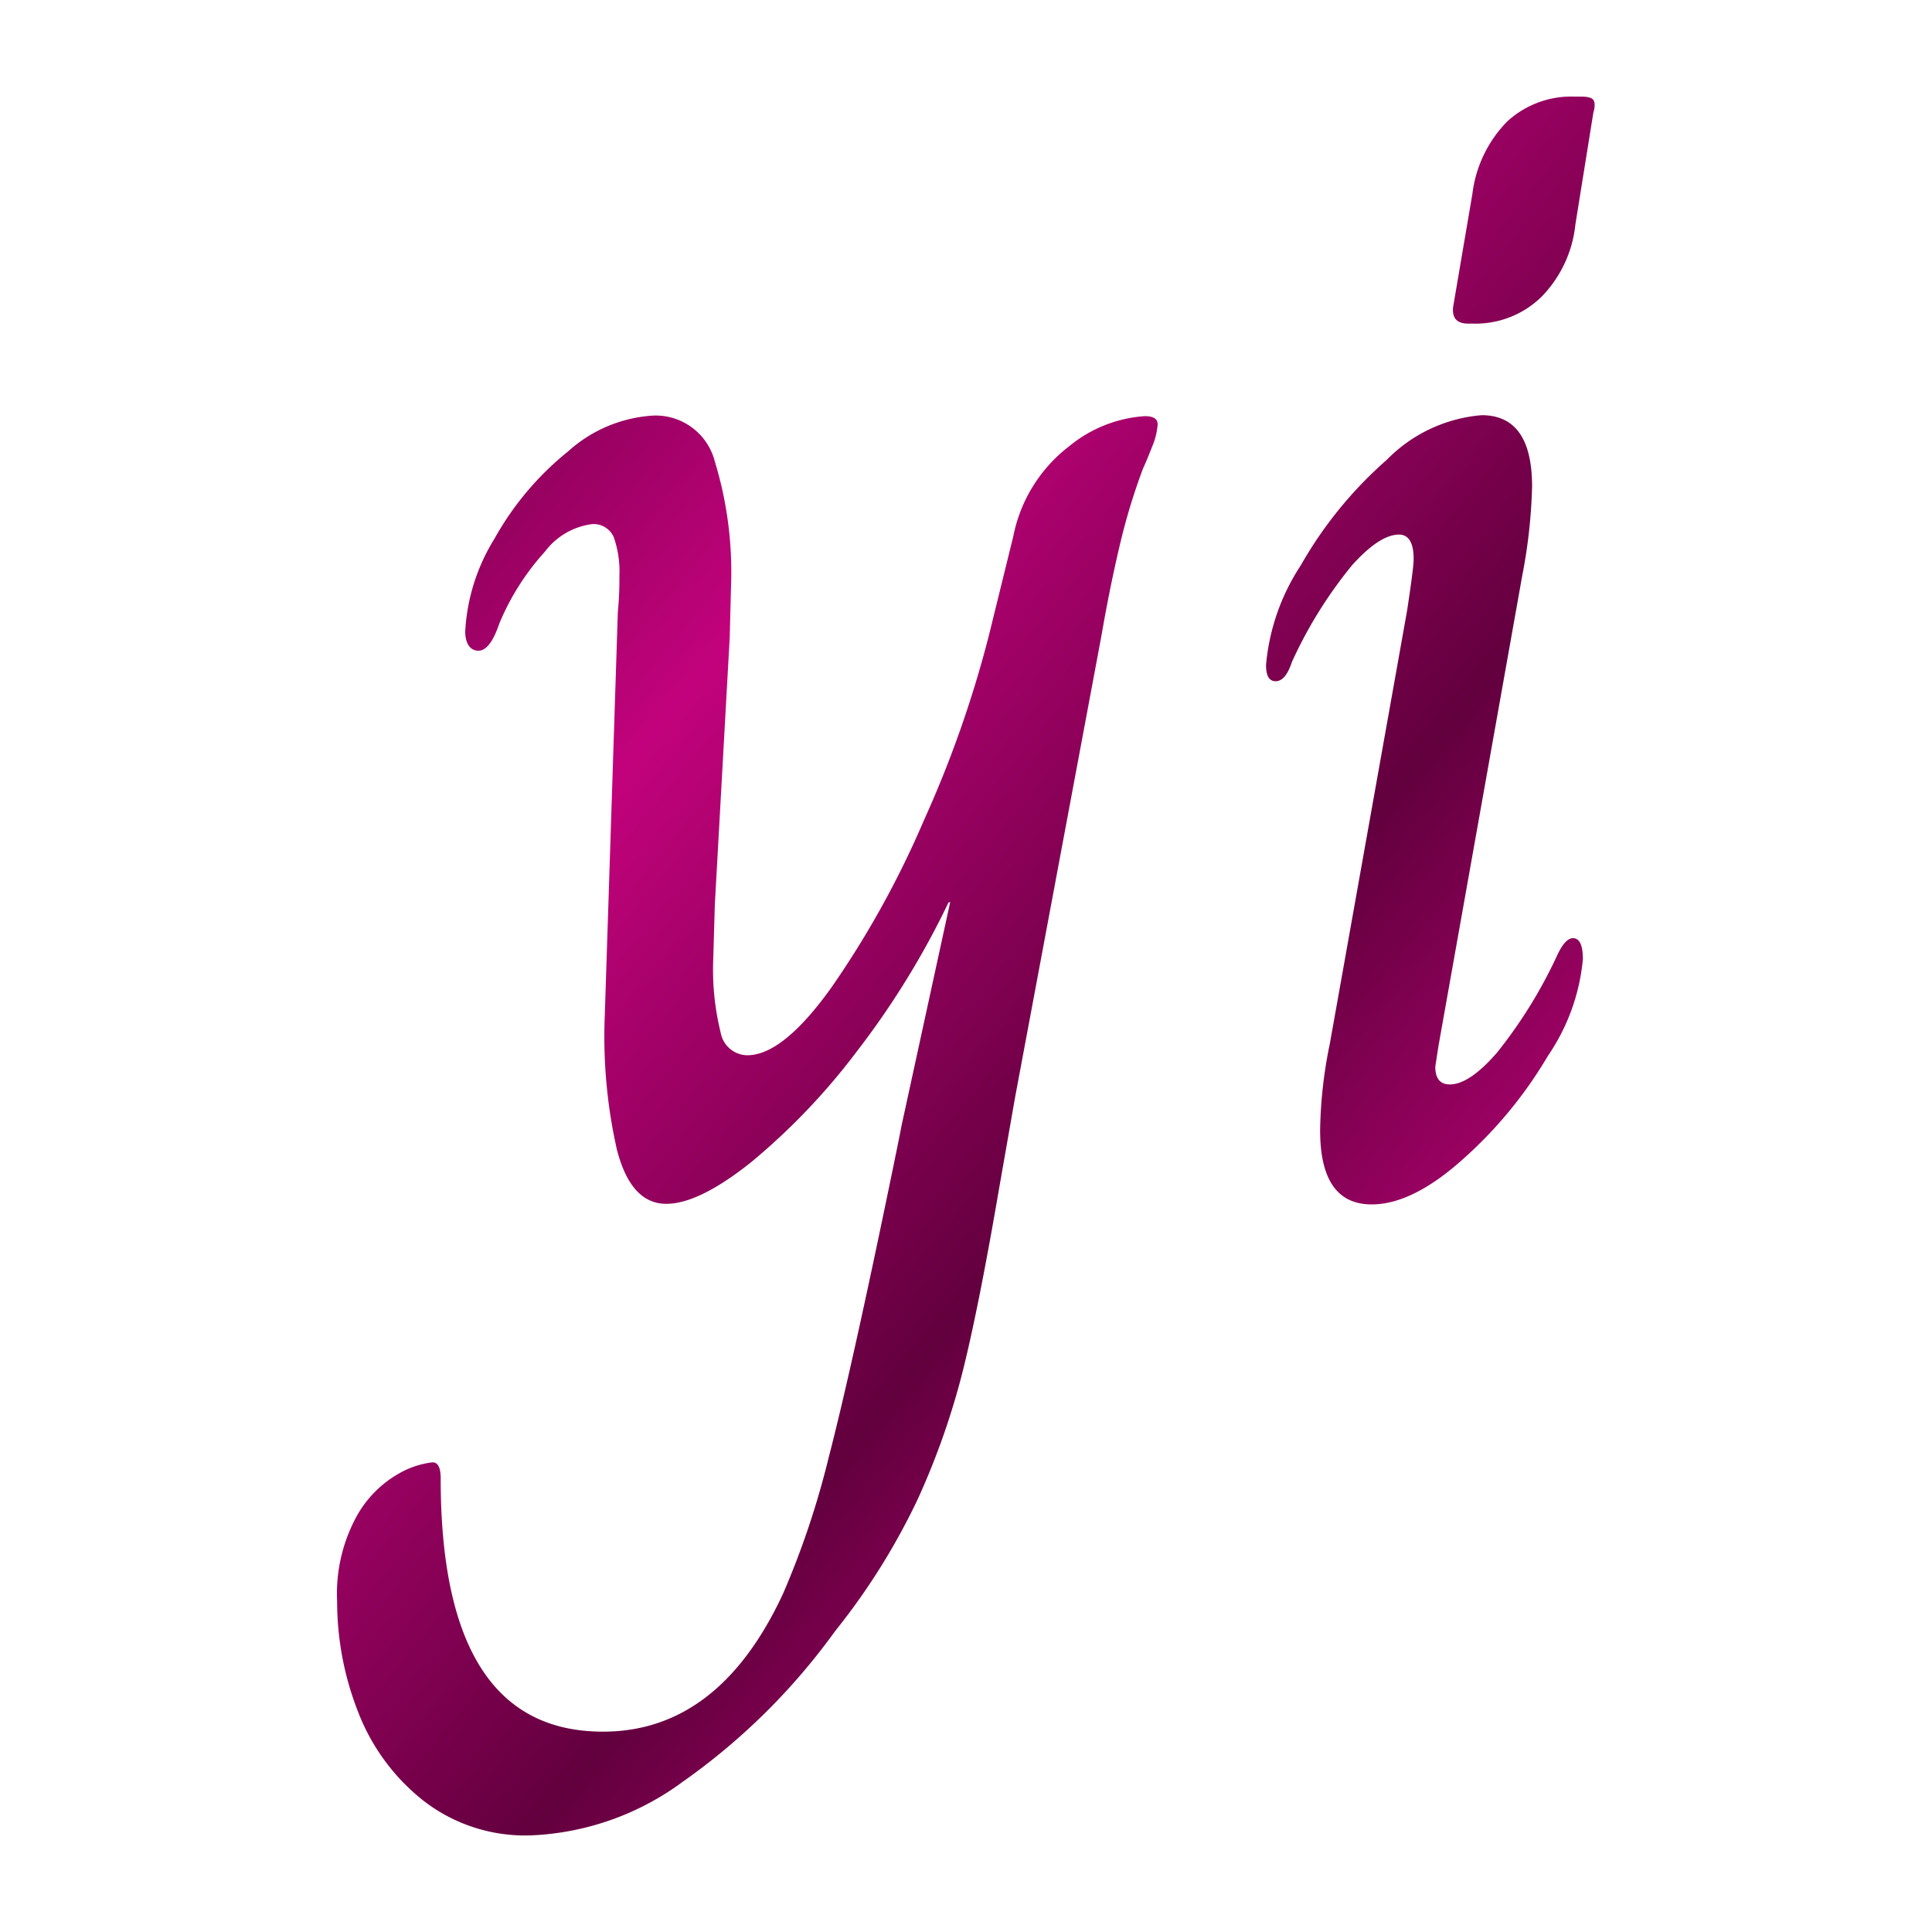 <svg id="Layer_1" data-name="Layer 1" xmlns="http://www.w3.org/2000/svg" xmlns:xlink="http://www.w3.org/1999/xlink" viewBox="0 0 100 100"><defs><style>.cls-1{fill:#fff;}.cls-2{fill:url(#linear-gradient);}.cls-3{fill:url(#linear-gradient-2);}</style><linearGradient id="linear-gradient" x1="5.34" y1="28" x2="88.94" y2="97.28" gradientUnits="userSpaceOnUse"><stop offset="0" stop-color="#63003e"/><stop offset="0.26" stop-color="#c2027c"/><stop offset="0.55" stop-color="#63003e"/><stop offset="0.79" stop-color="#c2027c"/><stop offset="1" stop-color="#63003e"/></linearGradient><linearGradient id="linear-gradient-2" x1="31.39" y1="-3.43" x2="114.99" y2="65.85" xlink:href="#linear-gradient"/></defs><rect class="cls-1" width="100" height="100"/><path class="cls-2" d="M21.9,93.19a10.77,10.77,0,0,1-3.36-4.57,15.61,15.61,0,0,1-1.09-5.71,8.37,8.37,0,0,1,1-4.41,5.72,5.72,0,0,1,2.18-2.22,4.54,4.54,0,0,1,1.76-.59q.42,0,.42.84,0,13.1,8.4,13.1,6,0,9.32-7.14a44,44,0,0,0,2.35-7q1.09-4.2,2.94-13.09c.5-2.41.78-3.78.84-4.12l2.52-11.58H49.1a43,43,0,0,1-4.78,7.76,33.88,33.88,0,0,1-5.46,5.71q-2.69,2.14-4.37,2.14c-1.23,0-2.08-.94-2.56-2.81a26.54,26.54,0,0,1-.63-6.84l.68-21a17.36,17.36,0,0,0,.08-1.85,5.37,5.37,0,0,0-.29-2,1.13,1.13,0,0,0-1.14-.68,3.64,3.64,0,0,0-2.43,1.43,12.86,12.86,0,0,0-2.35,3.7c-.34,1-.7,1.42-1.09,1.42s-.68-.33-.68-1a10.11,10.11,0,0,1,1.51-4.79,15.42,15.42,0,0,1,3.82-4.53,7.2,7.2,0,0,1,4.41-1.85A3.16,3.16,0,0,1,37,23.89a19.53,19.53,0,0,1,.84,6.38L37.77,33,37,46.81l-.08,2.77a13.59,13.59,0,0,0,.38,3.86,1.42,1.42,0,0,0,1.38,1.18q1.85,0,4.37-3.53a48.78,48.78,0,0,0,4.78-8.65,58.07,58.07,0,0,0,3.36-9.57l1.26-5.12a7.76,7.76,0,0,1,2.9-4.66,6.87,6.87,0,0,1,3.9-1.55c.45,0,.67.14.67.42a3.61,3.61,0,0,1-.29,1.17c-.2.51-.35.87-.46,1.1A31.89,31.89,0,0,0,58,28.05c-.33,1.37-.67,3-1,4.91L52.54,56.8l-.84,4.79c-.67,3.91-1.28,7-1.84,9.27a38.9,38.9,0,0,1-2.35,6.72,34.51,34.51,0,0,1-4.28,6.84,33.4,33.4,0,0,1-7.9,7.81A14.18,14.18,0,0,1,27.44,95,8.58,8.58,0,0,1,21.9,93.19Z"/><path class="cls-3" d="M68.33,58.48a23.44,23.44,0,0,1,.5-4.45l4-22.42c.22-1.45.34-2.35.34-2.68,0-.84-.26-1.26-.76-1.26q-1,0-2.43,1.59a22.8,22.8,0,0,0-3.11,5c-.22.67-.5,1-.84,1s-.5-.28-.5-.84a11.15,11.15,0,0,1,1.8-5.16,21.14,21.14,0,0,1,4.45-5.46,7.76,7.76,0,0,1,4.91-2.31q2.61,0,2.61,3.69a27.45,27.45,0,0,1-.51,4.62L74.46,54.11l-.17,1.1c0,.61.25.92.75.92.68,0,1.49-.55,2.44-1.64a24.5,24.5,0,0,0,3.1-5q.42-.93.84-.93c.34,0,.51.37.51,1.09a10.59,10.59,0,0,1-1.81,5A22.24,22.24,0,0,1,75.72,60Q73.11,62.34,71,62.34,68.32,62.34,68.33,58.48Zm6.88-42.57,1-5.87A6.47,6.47,0,0,1,78,6.3,4.9,4.9,0,0,1,81.51,5h.33c.34,0,.55.06.63.17s.1.33,0,.67l-.93,5.79a6.27,6.27,0,0,1-1.76,3.74,4.88,4.88,0,0,1-3.53,1.38H76C75.41,16.75,75.16,16.47,75.21,15.91Z"/></svg>